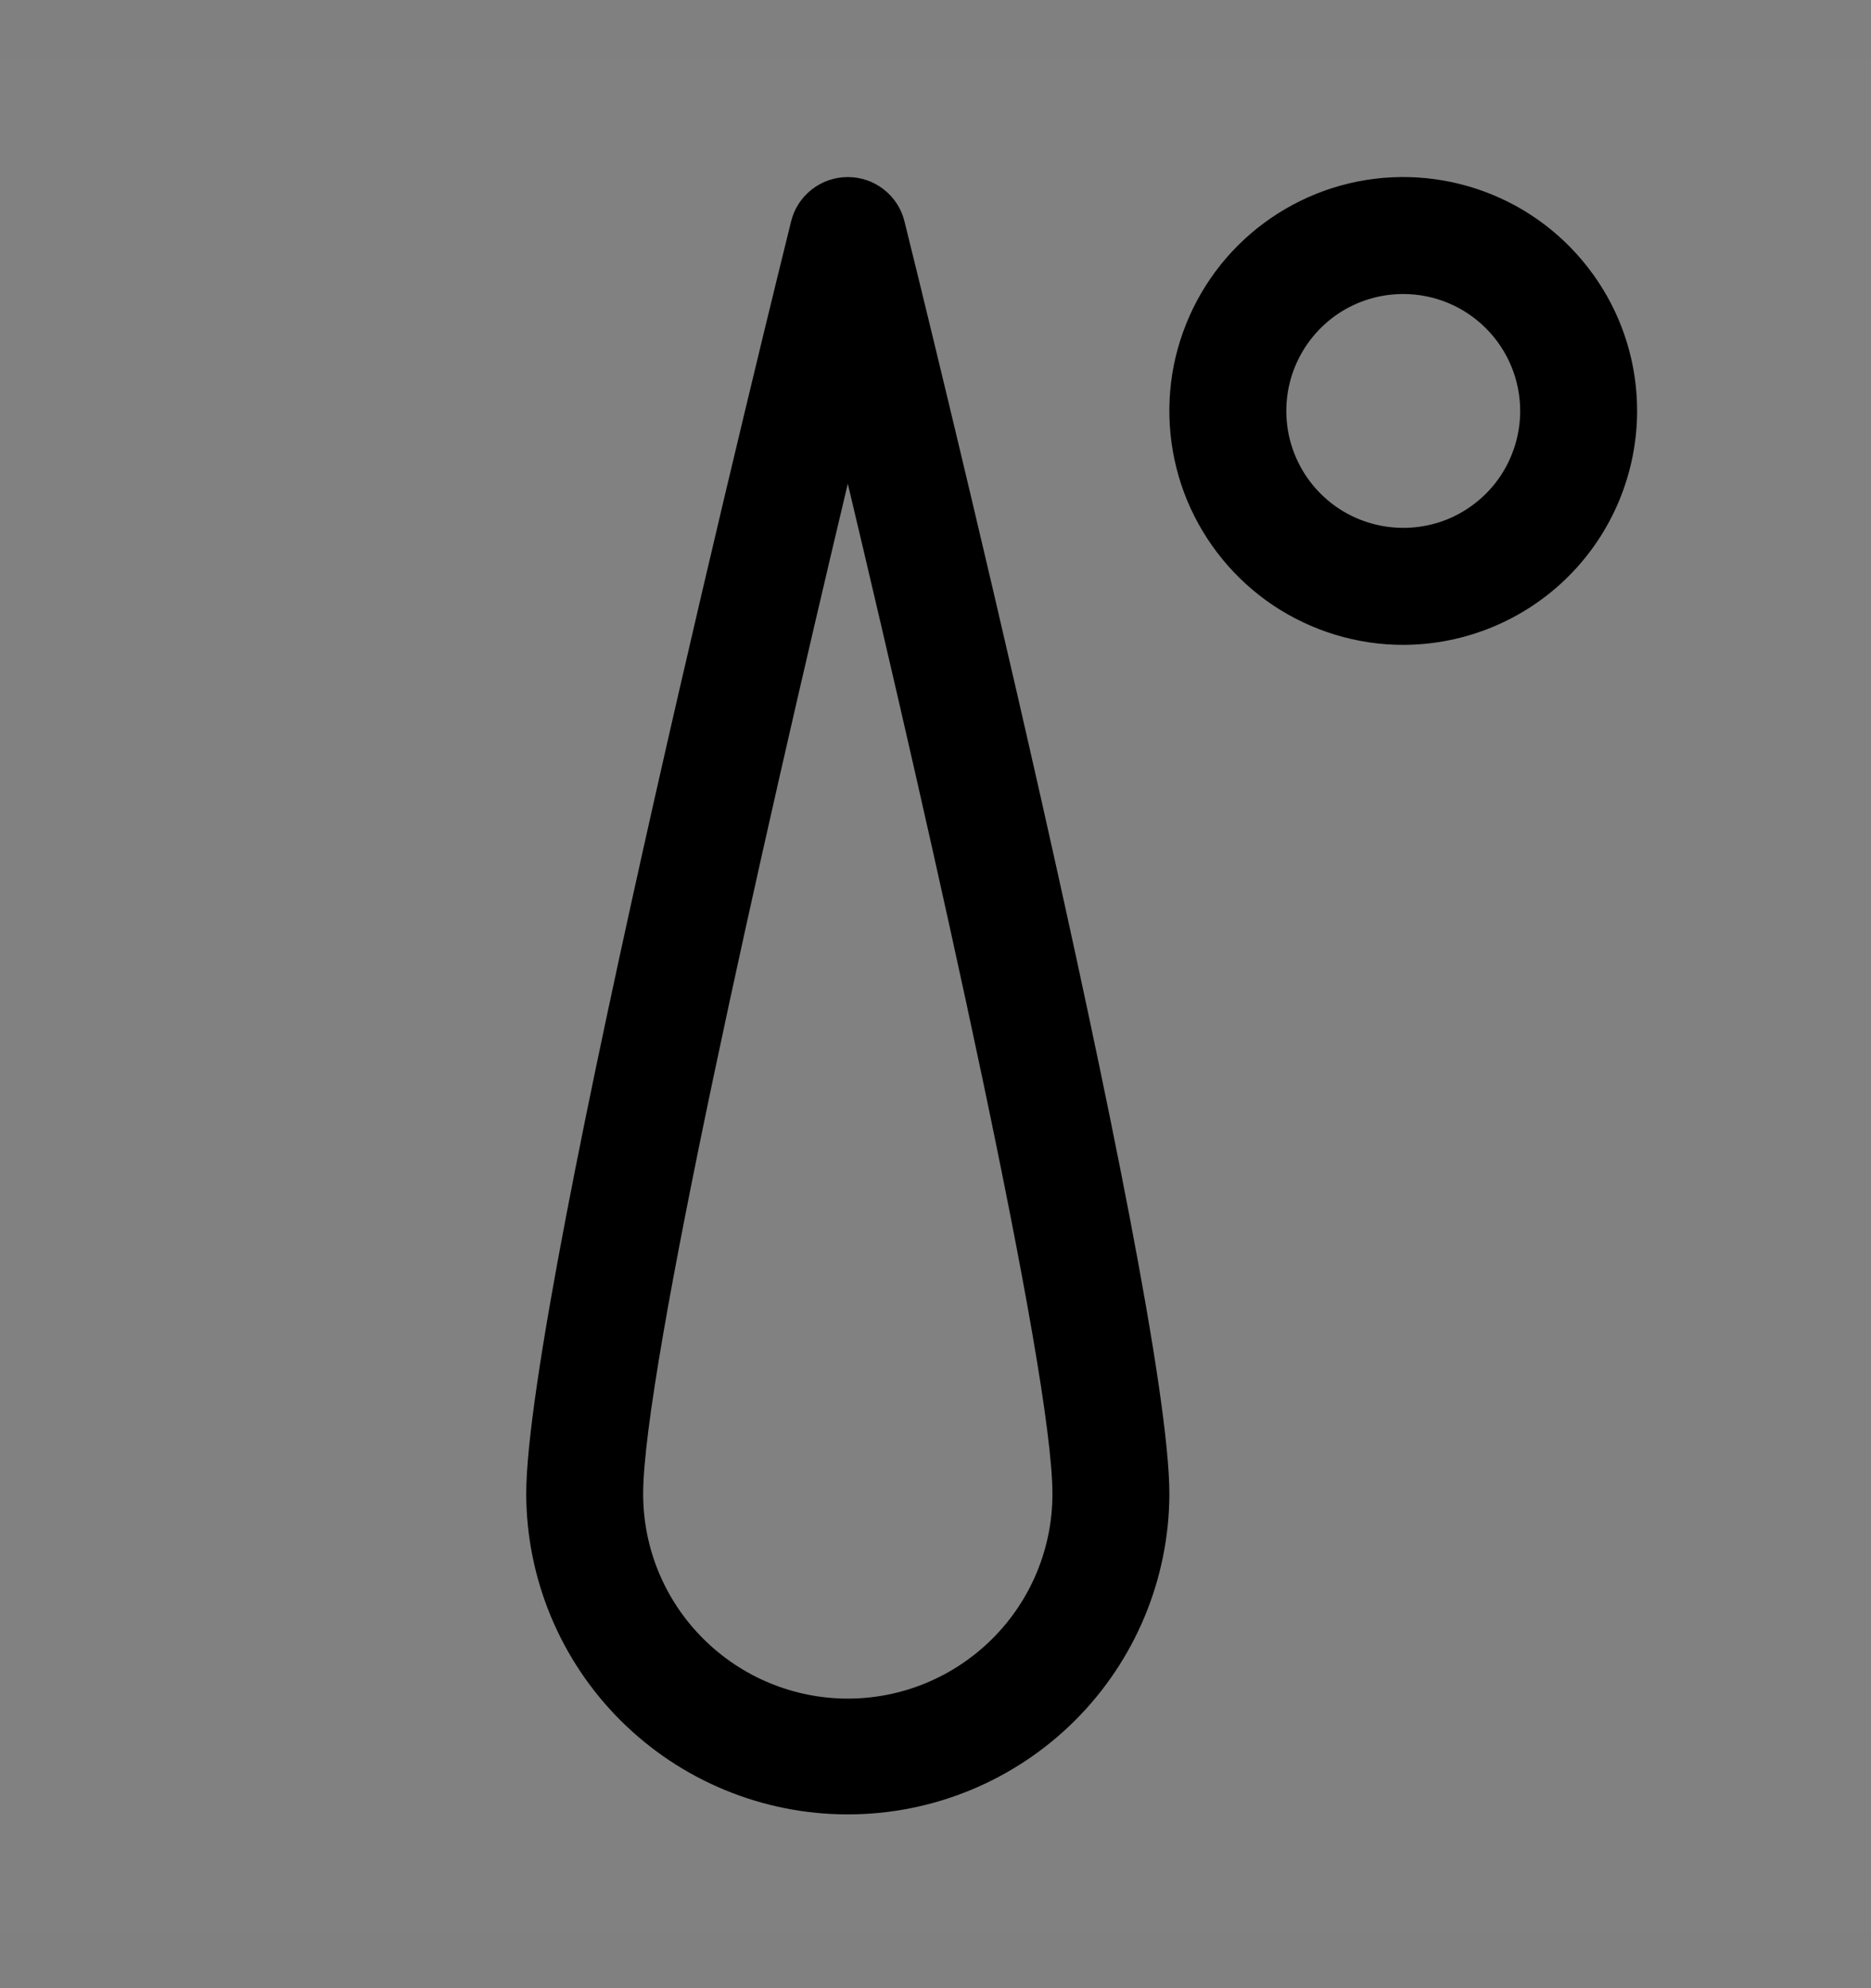 <svg viewBox="0 0 16 17" fill="none" xmlns="http://www.w3.org/2000/svg">
<rect x="0" y="0" width="16" height="17" fill="#808080" stroke="none"/>
<rect width="16" height="16" transform="translate(0 0.514)" fill="white" fill-opacity="0.01" style="mix-blend-mode:multiply"/>
<path d="M12 5.514C11.604 5.514 11.218 5.396 10.889 5.177C10.56 4.957 10.304 4.644 10.152 4.279C10.001 3.914 9.961 3.511 10.038 3.123C10.116 2.736 10.306 2.379 10.586 2.099C10.866 1.82 11.222 1.629 11.61 1.552C11.998 1.475 12.4 1.515 12.765 1.666C13.131 1.817 13.443 2.074 13.663 2.403C13.883 2.731 14 3.118 14 3.514C13.999 4.044 13.789 4.552 13.414 4.927C13.039 5.302 12.53 5.513 12 5.514ZM12 2.514C11.802 2.514 11.609 2.572 11.444 2.682C11.28 2.792 11.152 2.948 11.076 3.131C11 3.314 10.981 3.515 11.019 3.709C11.058 3.903 11.153 4.081 11.293 4.221C11.433 4.361 11.611 4.456 11.805 4.494C11.999 4.533 12.2 4.513 12.383 4.438C12.565 4.362 12.722 4.234 12.832 4.069C12.941 3.905 13 3.711 13 3.514C13 3.249 12.894 2.994 12.707 2.807C12.519 2.619 12.265 2.514 12 2.514Z" fill="currentColor"/>
<path d="M7.25 15.514C6.522 15.514 5.824 15.226 5.308 14.712C4.793 14.199 4.502 13.501 4.5 12.774C4.5 11.052 6.672 2.267 6.765 1.894C6.791 1.785 6.854 1.689 6.942 1.62C7.03 1.551 7.138 1.514 7.25 1.514C7.362 1.514 7.47 1.551 7.558 1.62C7.646 1.689 7.709 1.785 7.735 1.894C7.828 2.267 10 11.052 10 12.774C9.998 13.501 9.707 14.199 9.192 14.712C8.676 15.226 7.978 15.514 7.25 15.514ZM7.25 4.136C6.52 7.204 5.5 11.718 5.5 12.774C5.5 13.238 5.684 13.683 6.013 14.011C6.341 14.339 6.786 14.524 7.25 14.524C7.714 14.524 8.159 14.339 8.487 14.011C8.816 13.683 9 13.238 9 12.774C9 11.718 7.98 7.204 7.25 4.136Z" fill="currentColor"/>
</svg>
